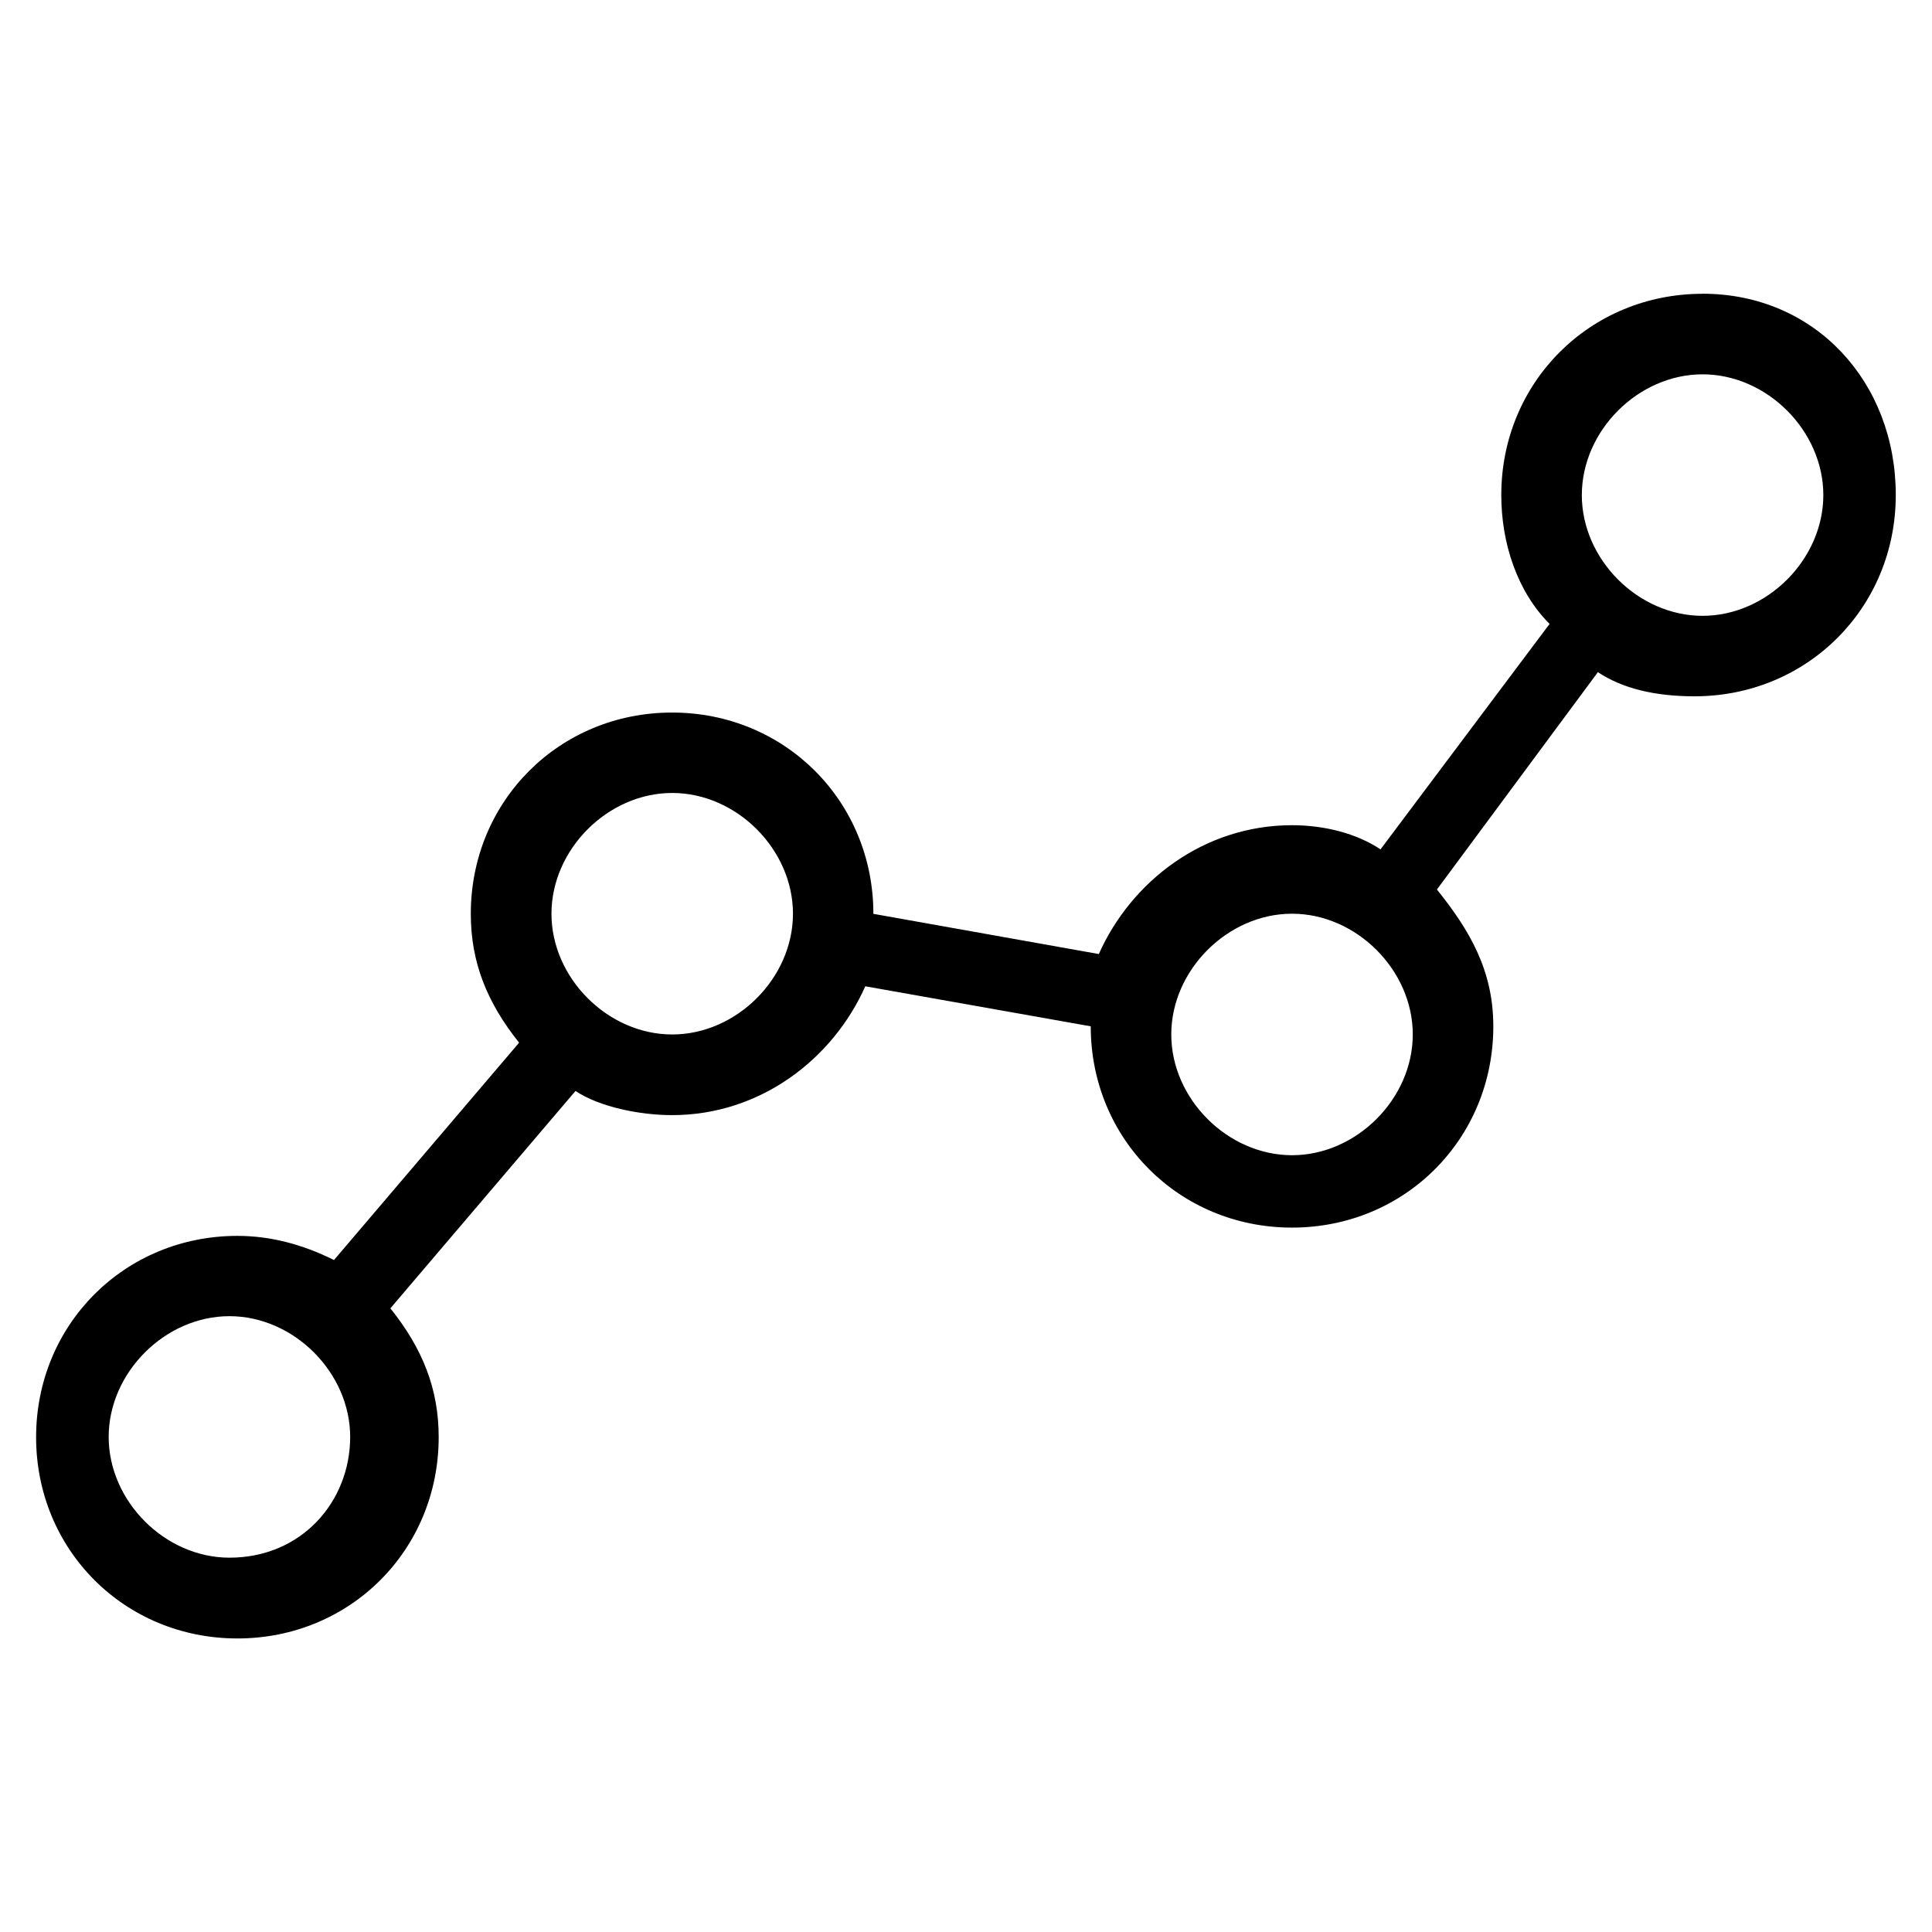 <svg version="1.1" xmlns="http://www.w3.org/2000/svg" width="32" height="32" viewBox="0 0 32 32">
<title>streaming_data</title>
<path d="M28.2 4.866c-1.866 0-3.334 1.466-3.334 3.334 0 0.8 0.266 1.6 0.8 2.134l-2.8 3.734c-0.4-0.266-0.934-0.4-1.466-0.4-1.466 0-2.666 0.934-3.2 2.134l-3.734-0.666c0-1.866-1.466-3.334-3.334-3.334s-3.334 1.466-3.334 3.334c0 0.8 0.266 1.466 0.8 2.134l-3.066 3.6c-0.534-0.266-1.066-0.4-1.6-0.4-1.866 0-3.334 1.466-3.334 3.334s1.466 3.334 3.334 3.334 3.334-1.466 3.334-3.334c0-0.8-0.266-1.466-0.8-2.134l3.066-3.6c0.4 0.266 1.066 0.4 1.6 0.4 1.466 0 2.666-0.934 3.2-2.134l3.734 0.663c0 1.866 1.466 3.334 3.334 3.334s3.334-1.469 3.334-3.334c0-0.934-0.4-1.6-0.934-2.266l2.666-3.6c0.4 0.266 0.934 0.4 1.6 0.4 1.866 0 3.334-1.466 3.334-3.334s-1.334-3.334-3.2-3.334v0zM3.8 25.8c-1.066 0-2-0.934-2-2s0.934-2 2-2 2 0.934 2 2-0.8 2-2 2zM11.134 17.134c-1.066 0-2-0.934-2-2s0.934-2 2-2 2 0.934 2 2-0.934 2-2 2zM21.4 19.134c-1.066 0-2-0.934-2-2s0.934-2 2-2 2 0.934 2 2-0.934 2-2 2zM28.2 10.2c-1.066 0-2-0.934-2-2s0.934-2 2-2 2 0.934 2 2-0.934 2-2 2z"></path>
</svg>

